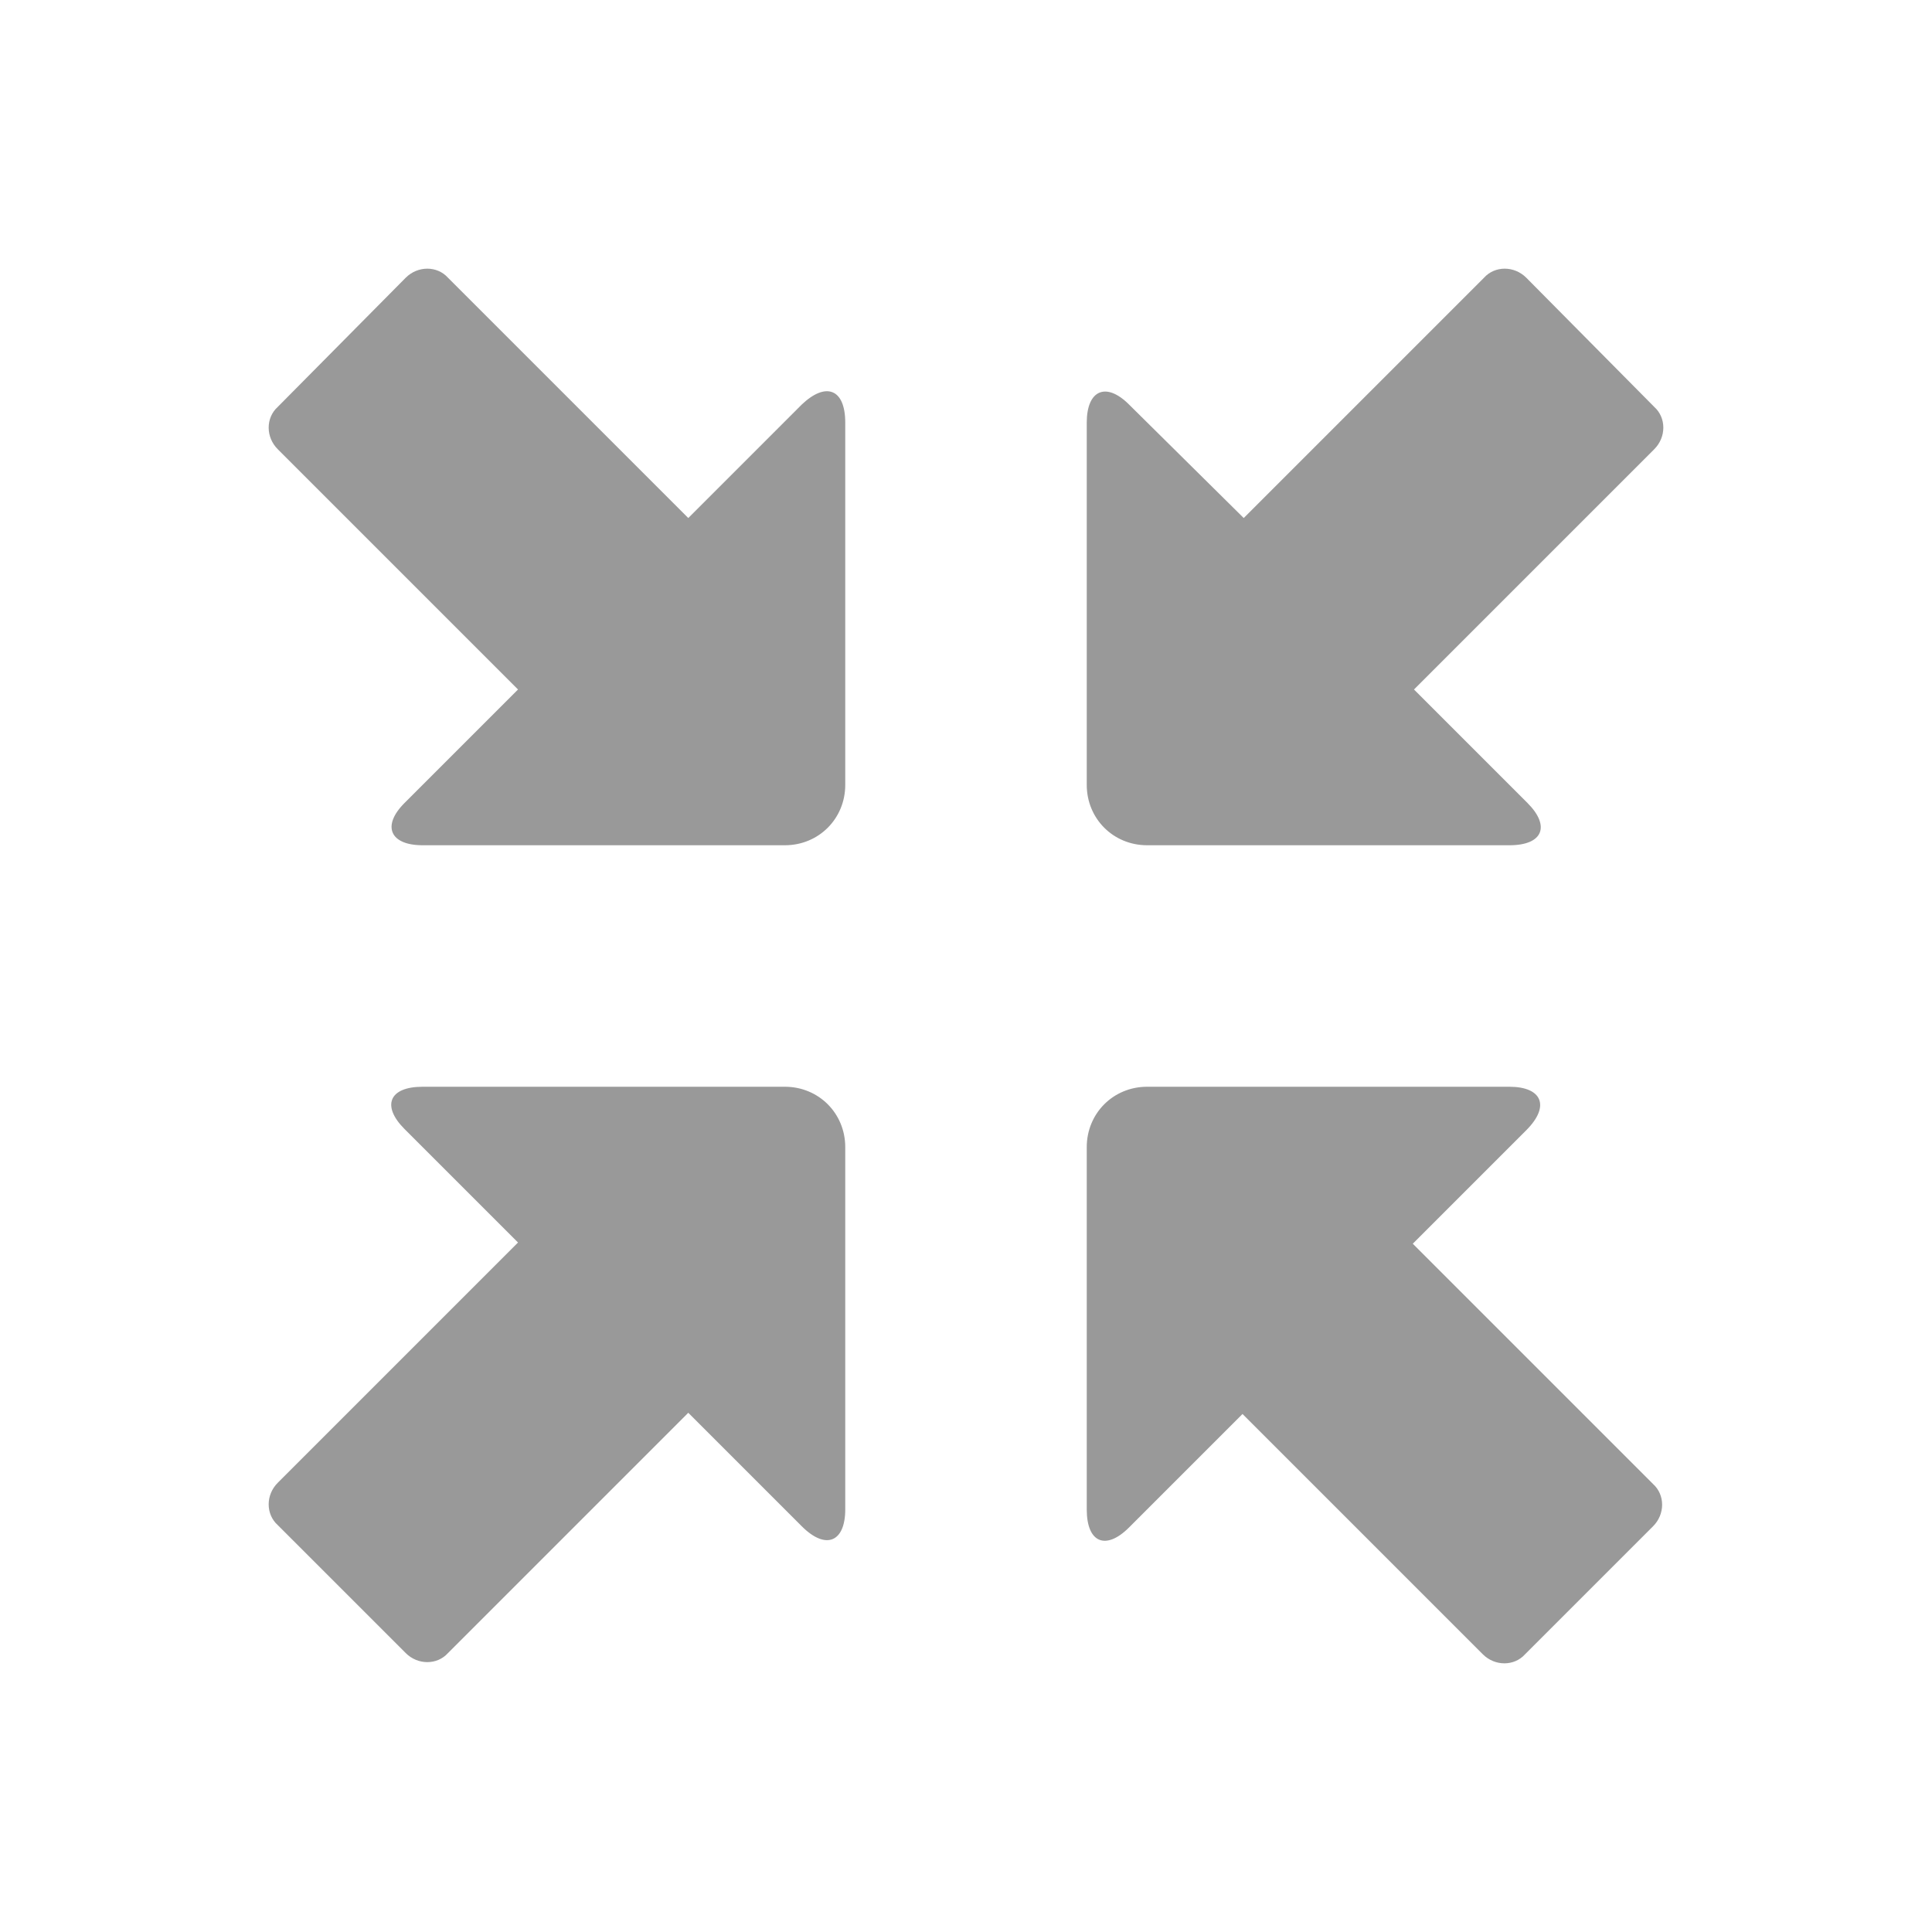<svg xmlns="http://www.w3.org/2000/svg" viewBox="0 0 16 16" width="16" height="16">
<cis-name>center</cis-name>
<path fill="#999999" d="M6.5,7h-3C3.23,7,3.16,6.84,3.35,6.65l0.94-0.94L2.3,3.72c-0.1-0.1-0.1-0.26,0-0.35L3.36,2.3
	c0.1-0.1,0.26-0.1,0.35,0l1.99,1.99l0.94-0.94C6.84,3.16,7,3.22,7,3.5v3C7,6.78,6.78,7,6.5,7z M9.5,7h3c0.28,0,0.34-0.16,0.15-0.35
	l-0.94-0.94l1.99-1.99c0.1-0.1,0.1-0.26,0-0.35L12.64,2.3c-0.1-0.1-0.26-0.1-0.35,0l-1.99,1.99L9.35,3.35C9.16,3.16,9,3.23,9,3.5v3
	C9,6.78,9.22,7,9.5,7z M9,9.5v3c0,0.28,0.16,0.34,0.35,0.15l0.94-0.94l1.99,1.99c0.1,0.1,0.26,0.1,0.35,0l1.06-1.06
	c0.1-0.1,0.1-0.26,0-0.35l-1.99-1.99l0.94-0.94C12.84,9.16,12.77,9,12.5,9h-3C9.22,9,9,9.22,9,9.5z M6.5,9h-3
	C3.22,9,3.16,9.16,3.35,9.35l0.94,0.94L2.3,12.28c-0.1,0.1-0.1,0.26,0,0.35l1.06,1.06c0.1,0.1,0.26,0.1,0.35,0l1.99-1.99l0.94,0.94
	C6.84,12.84,7,12.77,7,12.5v-3C7,9.22,6.78,9,6.5,9z"/>
</svg>
